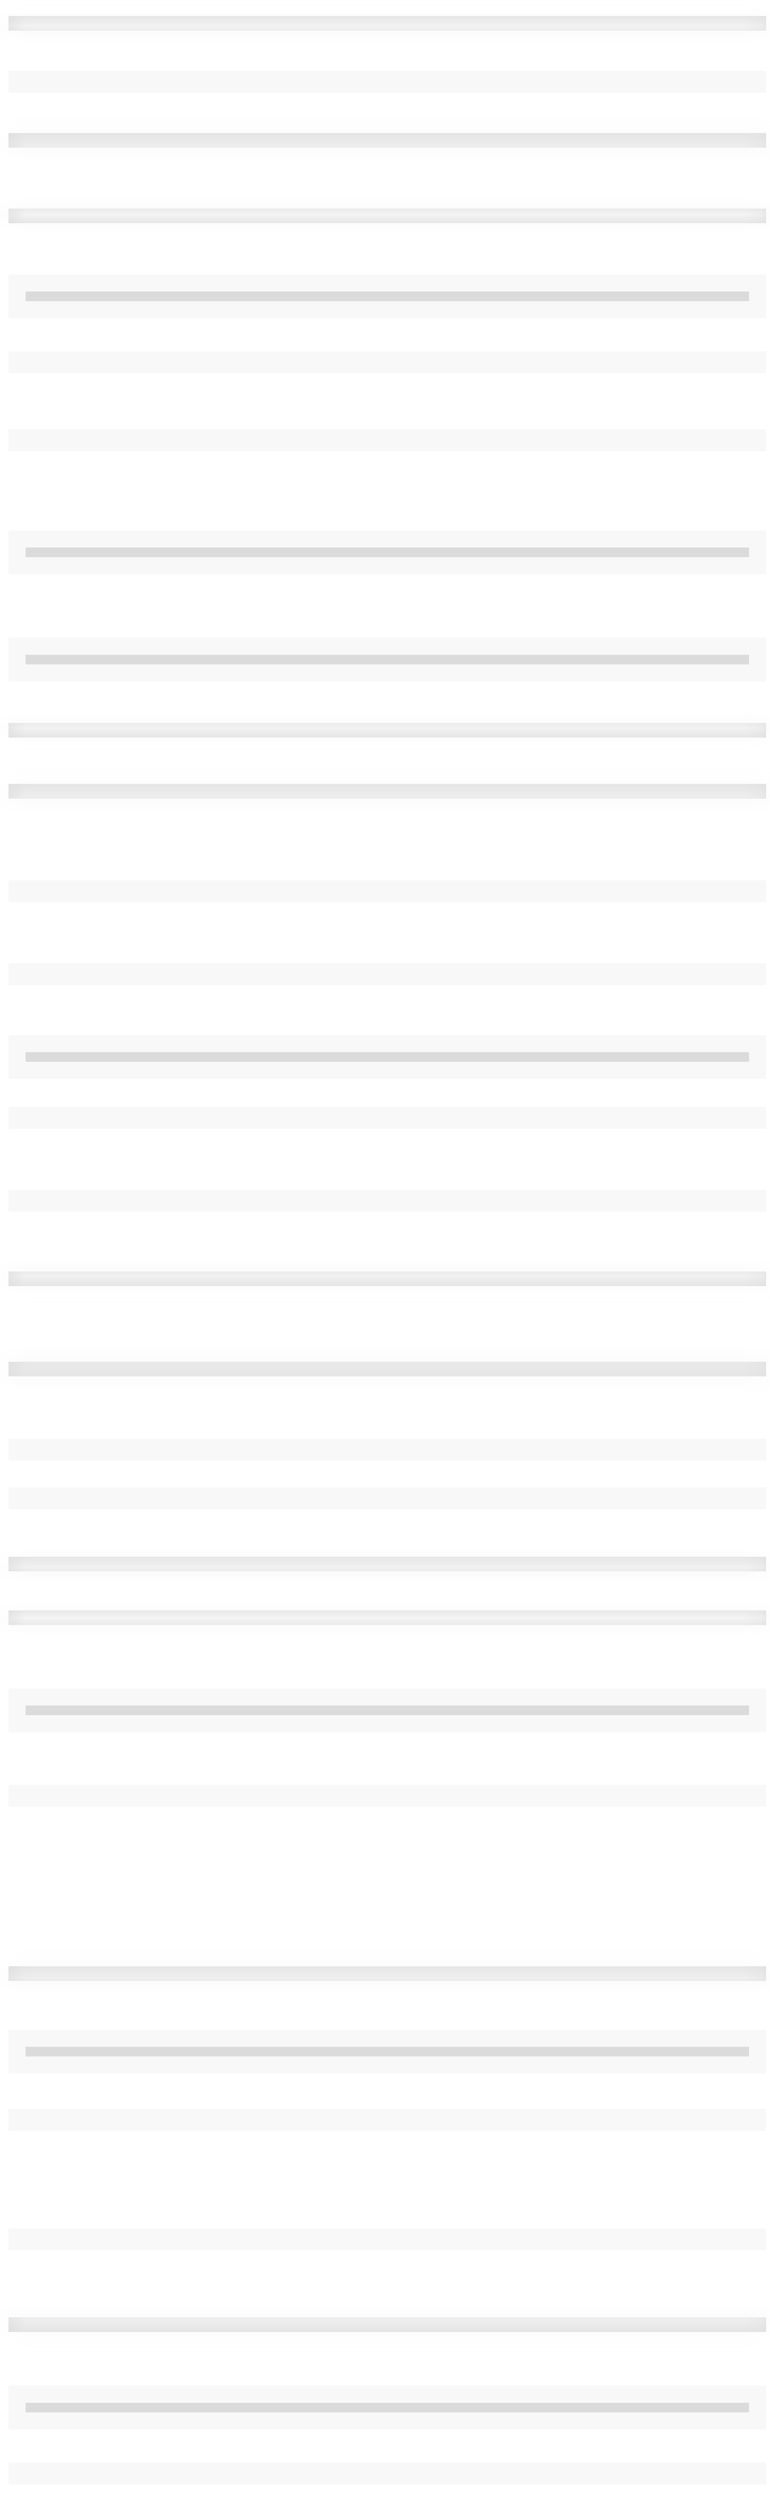 <svg width="45" height="146" viewBox="0 0 45 146" fill="none" xmlns="http://www.w3.org/2000/svg">
<g opacity="0.2">
<mask id="path-1-inside-1_243_664" fill="white">
<path d="M0.495 1.789L0.495 0.934L44.774 0.934L44.774 1.789L0.495 1.789Z"/>
</mask>
<path d="M0.495 1.789L0.495 0.934L44.774 0.934L44.774 1.789L0.495 1.789Z" fill="#4A4A4A"/>
<path d="M0.495 0.934L-0.505 0.934L-0.505 -0.066L0.495 -0.066L0.495 0.934ZM0.495 1.789L0.495 2.789L-0.505 2.789L-0.505 1.789L0.495 1.789ZM44.774 1.789L45.774 1.789L45.774 2.789L44.774 2.789L44.774 1.789ZM44.774 0.934L44.774 -0.066L45.774 -0.066L45.774 0.934L44.774 0.934ZM1.495 0.934L1.495 1.789L-0.505 1.789L-0.505 0.934L1.495 0.934ZM0.495 0.789L44.774 0.789L44.774 2.789L0.495 2.789L0.495 0.789ZM43.774 1.789L43.774 0.934L45.774 0.934L45.774 1.789L43.774 1.789ZM44.774 1.934L0.495 1.934L0.495 -0.066L44.774 -0.066L44.774 1.934Z" fill="#DDDDDD" mask="url(#path-1-inside-1_243_664)"/>
<path d="M44.274 4.639L0.995 4.639L0.995 4.921L44.274 4.921L44.274 4.639Z" fill="#4A4A4A" stroke="#DDDDDD"/>
<mask id="path-4-inside-2_243_664" fill="white">
<path d="M0.495 8.623L0.495 7.769L44.774 7.769L44.774 8.623L0.495 8.623Z"/>
</mask>
<path d="M0.495 8.623L0.495 7.769L44.774 7.769L44.774 8.623L0.495 8.623Z" fill="#4A4A4A"/>
<path d="M0.495 7.769L-0.505 7.769L-0.505 6.769L0.495 6.769L0.495 7.769ZM0.495 8.623L0.495 9.623L-0.505 9.623L-0.505 8.623L0.495 8.623ZM44.774 8.623L45.774 8.623L45.774 9.623L44.774 9.623L44.774 8.623ZM44.774 7.769L44.774 6.769L45.774 6.769L45.774 7.769L44.774 7.769ZM1.495 7.769L1.495 8.623L-0.505 8.623L-0.505 7.769L1.495 7.769ZM0.495 7.623L44.774 7.623L44.774 9.623L0.495 9.623L0.495 7.623ZM43.774 8.623L43.774 7.769L45.774 7.769L45.774 8.623L43.774 8.623ZM44.774 8.769L0.495 8.769L0.495 6.769L44.774 6.769L44.774 8.769Z" fill="#DDDDDD" mask="url(#path-4-inside-2_243_664)"/>
<mask id="path-6-inside-3_243_664" fill="white">
<path d="M0.495 13.035L0.495 12.181L44.774 12.181L44.774 13.035L0.495 13.035Z"/>
</mask>
<path d="M0.495 13.035L0.495 12.181L44.774 12.181L44.774 13.035L0.495 13.035Z" fill="#4A4A4A"/>
<path d="M0.495 12.181L-0.505 12.181L-0.505 11.181L0.495 11.181L0.495 12.181ZM0.495 13.035L0.495 14.035L-0.505 14.035L-0.505 13.035L0.495 13.035ZM44.774 13.035L45.774 13.035L45.774 14.035L44.774 14.035L44.774 13.035ZM44.774 12.181L44.774 11.181L45.774 11.181L45.774 12.181L44.774 12.181ZM1.495 12.181L1.495 13.035L-0.505 13.035L-0.505 12.181L1.495 12.181ZM0.495 12.035L44.774 12.035L44.774 14.035L0.495 14.035L0.495 12.035ZM43.774 13.035L43.774 12.181L45.774 12.181L45.774 13.035L43.774 13.035ZM44.774 13.181L0.495 13.181L0.495 11.181L44.774 11.181L44.774 13.181Z" fill="#DDDDDD" mask="url(#path-6-inside-3_243_664)"/>
<path d="M44.274 16.525L0.995 16.525L0.995 18.088L44.274 18.088L44.274 16.525Z" fill="#4A4A4A" stroke="#DDDDDD"/>
<path d="M44.274 21.011L0.995 21.011L0.995 21.293L44.274 21.293L44.274 21.011Z" fill="#4A4A4A" stroke="#DDDDDD"/>
<path d="M44.274 25.567L0.995 25.567L0.995 25.848L44.274 25.848L44.274 25.567Z" fill="#4A4A4A" stroke="#DDDDDD"/>
<path d="M44.274 31.475L0.995 31.475L0.995 33.038L44.274 33.038L44.274 31.475Z" fill="#4A4A4A" stroke="#DDDDDD"/>
<path d="M44.274 37.739L0.995 37.739L0.995 39.302L44.274 39.302L44.274 37.739Z" fill="#4A4A4A" stroke="#DDDDDD"/>
<mask id="path-13-inside-4_243_664" fill="white">
<path d="M0.495 43.076L0.495 42.221L44.774 42.221L44.774 43.076L0.495 43.076Z"/>
</mask>
<path d="M0.495 43.076L0.495 42.221L44.774 42.221L44.774 43.076L0.495 43.076Z" fill="#4A4A4A"/>
<path d="M0.495 42.221L-0.505 42.221L-0.505 41.221L0.495 41.221L0.495 42.221ZM0.495 43.076L0.495 44.076L-0.505 44.076L-0.505 43.076L0.495 43.076ZM44.774 43.076L45.774 43.076L45.774 44.076L44.774 44.076L44.774 43.076ZM44.774 42.221L44.774 41.221L45.774 41.221L45.774 42.221L44.774 42.221ZM1.495 42.221L1.495 43.076L-0.505 43.076L-0.505 42.221L1.495 42.221ZM0.495 42.076L44.774 42.076L44.774 44.076L0.495 44.076L0.495 42.076ZM43.774 43.076L43.774 42.221L45.774 42.221L45.774 43.076L43.774 43.076ZM44.774 43.221L0.495 43.221L0.495 41.221L44.774 41.221L44.774 43.221Z" fill="#DDDDDD" mask="url(#path-13-inside-4_243_664)"/>
<mask id="path-15-inside-5_243_664" fill="white">
<path d="M0.495 46.636L0.495 45.782L44.774 45.782L44.774 46.636L0.495 46.636Z"/>
</mask>
<path d="M0.495 46.636L0.495 45.782L44.774 45.782L44.774 46.636L0.495 46.636Z" fill="#4A4A4A"/>
<path d="M0.495 45.782L-0.505 45.782L-0.505 44.782L0.495 44.782L0.495 45.782ZM0.495 46.636L0.495 47.636L-0.505 47.636L-0.505 46.636L0.495 46.636ZM44.774 46.636L45.774 46.636L45.774 47.636L44.774 47.636L44.774 46.636ZM44.774 45.782L44.774 44.782L45.774 44.782L45.774 45.782L44.774 45.782ZM1.495 45.782L1.495 46.636L-0.505 46.636L-0.505 45.782L1.495 45.782ZM0.495 45.636L44.774 45.636L44.774 47.636L0.495 47.636L0.495 45.636ZM43.774 46.636L43.774 45.782L45.774 45.782L45.774 46.636L43.774 46.636ZM44.774 46.782L0.495 46.782L0.495 44.782L44.774 44.782L44.774 46.782Z" fill="#DDDDDD" mask="url(#path-15-inside-5_243_664)"/>
<path d="M44.274 51.904L0.995 51.904L0.995 52.185L44.274 52.185L44.274 51.904Z" fill="#4A4A4A" stroke="#DDDDDD"/>
<path d="M44.274 56.745L0.995 56.745L0.995 57.027L44.274 57.027L44.274 56.745Z" fill="#4A4A4A" stroke="#DDDDDD"/>
<path d="M44.274 60.945L0.995 60.945L0.995 62.508L44.274 62.508L44.274 60.945Z" fill="#4A4A4A" stroke="#DDDDDD"/>
<path d="M44.274 65.145L0.995 65.145L0.995 65.427L44.274 65.427L44.274 65.145Z" fill="#4A4A4A" stroke="#DDDDDD"/>
<path d="M44.274 69.987L0.995 69.987L0.995 70.268L44.274 70.268L44.274 69.987Z" fill="#4A4A4A" stroke="#DDDDDD"/>
<mask id="path-22-inside-6_243_664" fill="white">
<path d="M0.495 75.109L0.495 74.254L44.774 74.254L44.774 75.109L0.495 75.109Z"/>
</mask>
<path d="M0.495 75.109L0.495 74.254L44.774 74.254L44.774 75.109L0.495 75.109Z" fill="#4A4A4A"/>
<path d="M0.495 74.254L-0.505 74.254L-0.505 73.254L0.495 73.254L0.495 74.254ZM0.495 75.109L0.495 76.109L-0.505 76.109L-0.505 75.109L0.495 75.109ZM44.774 75.109L45.774 75.109L45.774 76.109L44.774 76.109L44.774 75.109ZM44.774 74.254L44.774 73.254L45.774 73.254L45.774 74.254L44.774 74.254ZM1.495 74.254L1.495 75.109L-0.505 75.109L-0.505 74.254L1.495 74.254ZM0.495 74.109L44.774 74.109L44.774 76.109L0.495 76.109L0.495 74.109ZM43.774 75.109L43.774 74.254L45.774 74.254L45.774 75.109L43.774 75.109ZM44.774 75.254L0.495 75.254L0.495 73.254L44.774 73.254L44.774 75.254Z" fill="#DDDDDD" mask="url(#path-22-inside-6_243_664)"/>
<mask id="path-24-inside-7_243_664" fill="white">
<path d="M0.495 80.378L0.495 79.523L44.774 79.523L44.774 80.378L0.495 80.378Z"/>
</mask>
<path d="M0.495 80.378L0.495 79.523L44.774 79.523L44.774 80.378L0.495 80.378Z" fill="#4A4A4A"/>
<path d="M0.495 79.523L-0.505 79.523L-0.505 78.523L0.495 78.523L0.495 79.523ZM0.495 80.378L0.495 81.378L-0.505 81.378L-0.505 80.378L0.495 80.378ZM44.774 80.378L45.774 80.378L45.774 81.378L44.774 81.378L44.774 80.378ZM44.774 79.523L44.774 78.523L45.774 78.523L45.774 79.523L44.774 79.523ZM1.495 79.523L1.495 80.378L-0.505 80.378L-0.505 79.523L1.495 79.523ZM0.495 79.378L44.774 79.378L44.774 81.378L0.495 81.378L0.495 79.378ZM43.774 80.378L43.774 79.523L45.774 79.523L45.774 80.378L43.774 80.378ZM44.774 80.523L0.495 80.523L0.495 78.523L44.774 78.523L44.774 80.523Z" fill="#DDDDDD" mask="url(#path-24-inside-7_243_664)"/>
<path d="M44.274 84.507L0.995 84.507L0.995 84.788L44.274 84.788L44.274 84.507Z" fill="#4A4A4A" stroke="#DDDDDD"/>
<path d="M44.274 87.354L0.995 87.354L0.995 87.635L44.274 87.635L44.274 87.354Z" fill="#4A4A4A" stroke="#DDDDDD"/>
<mask id="path-28-inside-8_243_664" fill="white">
<path d="M0.495 91.767L0.495 90.913L44.774 90.913L44.774 91.767L0.495 91.767Z"/>
</mask>
<path d="M0.495 91.767L0.495 90.913L44.774 90.913L44.774 91.767L0.495 91.767Z" fill="#4A4A4A"/>
<path d="M0.495 90.913L-0.505 90.913L-0.505 89.913L0.495 89.913L0.495 90.913ZM0.495 91.767L0.495 92.767L-0.505 92.767L-0.505 91.767L0.495 91.767ZM44.774 91.767L45.774 91.767L45.774 92.767L44.774 92.767L44.774 91.767ZM44.774 90.913L44.774 89.913L45.774 89.913L45.774 90.913L44.774 90.913ZM1.495 90.913L1.495 91.767L-0.505 91.767L-0.505 90.913L1.495 90.913ZM0.495 90.767L44.774 90.767L44.774 92.767L0.495 92.767L0.495 90.767ZM43.774 91.767L43.774 90.913L45.774 90.913L45.774 91.767L43.774 91.767ZM44.774 91.913L0.495 91.913L0.495 89.913L44.774 89.913L44.774 91.913Z" fill="#DDDDDD" mask="url(#path-28-inside-8_243_664)"/>
<mask id="path-30-inside-9_243_664" fill="white">
<path d="M0.495 94.9L0.495 94.046L44.774 94.046L44.774 94.9L0.495 94.9Z"/>
</mask>
<path d="M0.495 94.9L0.495 94.046L44.774 94.046L44.774 94.9L0.495 94.9Z" fill="#4A4A4A"/>
<path d="M0.495 94.046L-0.505 94.046L-0.505 93.046L0.495 93.046L0.495 94.046ZM0.495 94.9L0.495 95.9L-0.505 95.9L-0.505 94.9L0.495 94.9ZM44.774 94.9L45.774 94.9L45.774 95.9L44.774 95.9L44.774 94.9ZM44.774 94.046L44.774 93.046L45.774 93.046L45.774 94.046L44.774 94.046ZM1.495 94.046L1.495 94.9L-0.505 94.9L-0.505 94.046L1.495 94.046ZM0.495 93.9L44.774 93.9L44.774 95.9L0.495 95.9L0.495 93.9ZM43.774 94.9L43.774 94.046L45.774 94.046L45.774 94.9L43.774 94.9ZM44.774 95.046L0.495 95.046L0.495 93.046L44.774 93.046L44.774 95.046Z" fill="#DDDDDD" mask="url(#path-30-inside-9_243_664)"/>
<path d="M44.274 99.099L0.995 99.099L0.995 100.662L44.274 100.662L44.274 99.099Z" fill="#4A4A4A" stroke="#DDDDDD"/>
<path d="M44.274 104.723L0.995 104.723L0.995 105.005L44.274 105.005L44.274 104.723Z" fill="#4A4A4A" stroke="#DDDDDD"/>
<mask id="path-34-inside-10_243_664" fill="white">
<path d="M0.495 115.684L0.495 114.83L44.774 114.83L44.774 115.684L0.495 115.684Z"/>
</mask>
<path d="M0.495 115.684L0.495 114.83L44.774 114.83L44.774 115.684L0.495 115.684Z" fill="#4A4A4A"/>
<path d="M0.495 114.83L-0.505 114.83L-0.505 113.83L0.495 113.83L0.495 114.83ZM0.495 115.684L0.495 116.684L-0.505 116.684L-0.505 115.684L0.495 115.684ZM44.774 115.684L45.774 115.684L45.774 116.684L44.774 116.684L44.774 115.684ZM44.774 114.83L44.774 113.83L45.774 113.83L45.774 114.83L44.774 114.83ZM1.495 114.83L1.495 115.684L-0.505 115.684L-0.505 114.83L1.495 114.83ZM0.495 114.684L44.774 114.684L44.774 116.684L0.495 116.684L0.495 114.684ZM43.774 115.684L43.774 114.83L45.774 114.83L45.774 115.684L43.774 115.684ZM44.774 115.83L0.495 115.83L0.495 113.83L44.774 113.83L44.774 115.83Z" fill="#DDDDDD" mask="url(#path-34-inside-10_243_664)"/>
<path d="M44.274 119.031L0.995 119.031L0.995 120.594L44.274 120.594L44.274 119.031Z" fill="#4A4A4A" stroke="#DDDDDD"/>
<path d="M44.274 123.658L0.995 123.658L0.995 123.94L44.274 123.94L44.274 123.658Z" fill="#4A4A4A" stroke="#DDDDDD"/>
<path d="M44.274 130.636L0.995 130.636L0.995 130.917L44.274 130.917L44.274 130.636Z" fill="#4A4A4A" stroke="#DDDDDD"/>
<mask id="path-39-inside-11_243_664" fill="white">
<path d="M0.495 136.185L0.495 135.33L44.774 135.33L44.774 136.185L0.495 136.185Z"/>
</mask>
<path d="M0.495 136.185L0.495 135.33L44.774 135.33L44.774 136.185L0.495 136.185Z" fill="#4A4A4A"/>
<path d="M0.495 135.33L-0.505 135.33L-0.505 134.33L0.495 134.33L0.495 135.33ZM0.495 136.185L0.495 137.185L-0.505 137.185L-0.505 136.185L0.495 136.185ZM44.774 136.185L45.774 136.185L45.774 137.185L44.774 137.185L44.774 136.185ZM44.774 135.33L44.774 134.33L45.774 134.33L45.774 135.33L44.774 135.33ZM1.495 135.33L1.495 136.185L-0.505 136.185L-0.505 135.33L1.495 135.33ZM0.495 135.185L44.774 135.185L44.774 137.185L0.495 137.185L0.495 135.185ZM43.774 136.185L43.774 135.33L45.774 135.33L45.774 136.185L43.774 136.185ZM44.774 136.33L0.495 136.33L0.495 134.33L44.774 134.33L44.774 136.33Z" fill="#DDDDDD" mask="url(#path-39-inside-11_243_664)"/>
<path d="M44.274 139.818L0.995 139.818L0.995 141.381L44.274 141.381L44.274 139.818Z" fill="#4A4A4A" stroke="#DDDDDD"/>
<path d="M44.274 144.304L0.995 144.304L0.995 144.585L44.274 144.585L44.274 144.304Z" fill="#4A4A4A" stroke="#DDDDDD"/>
</g>
</svg>
